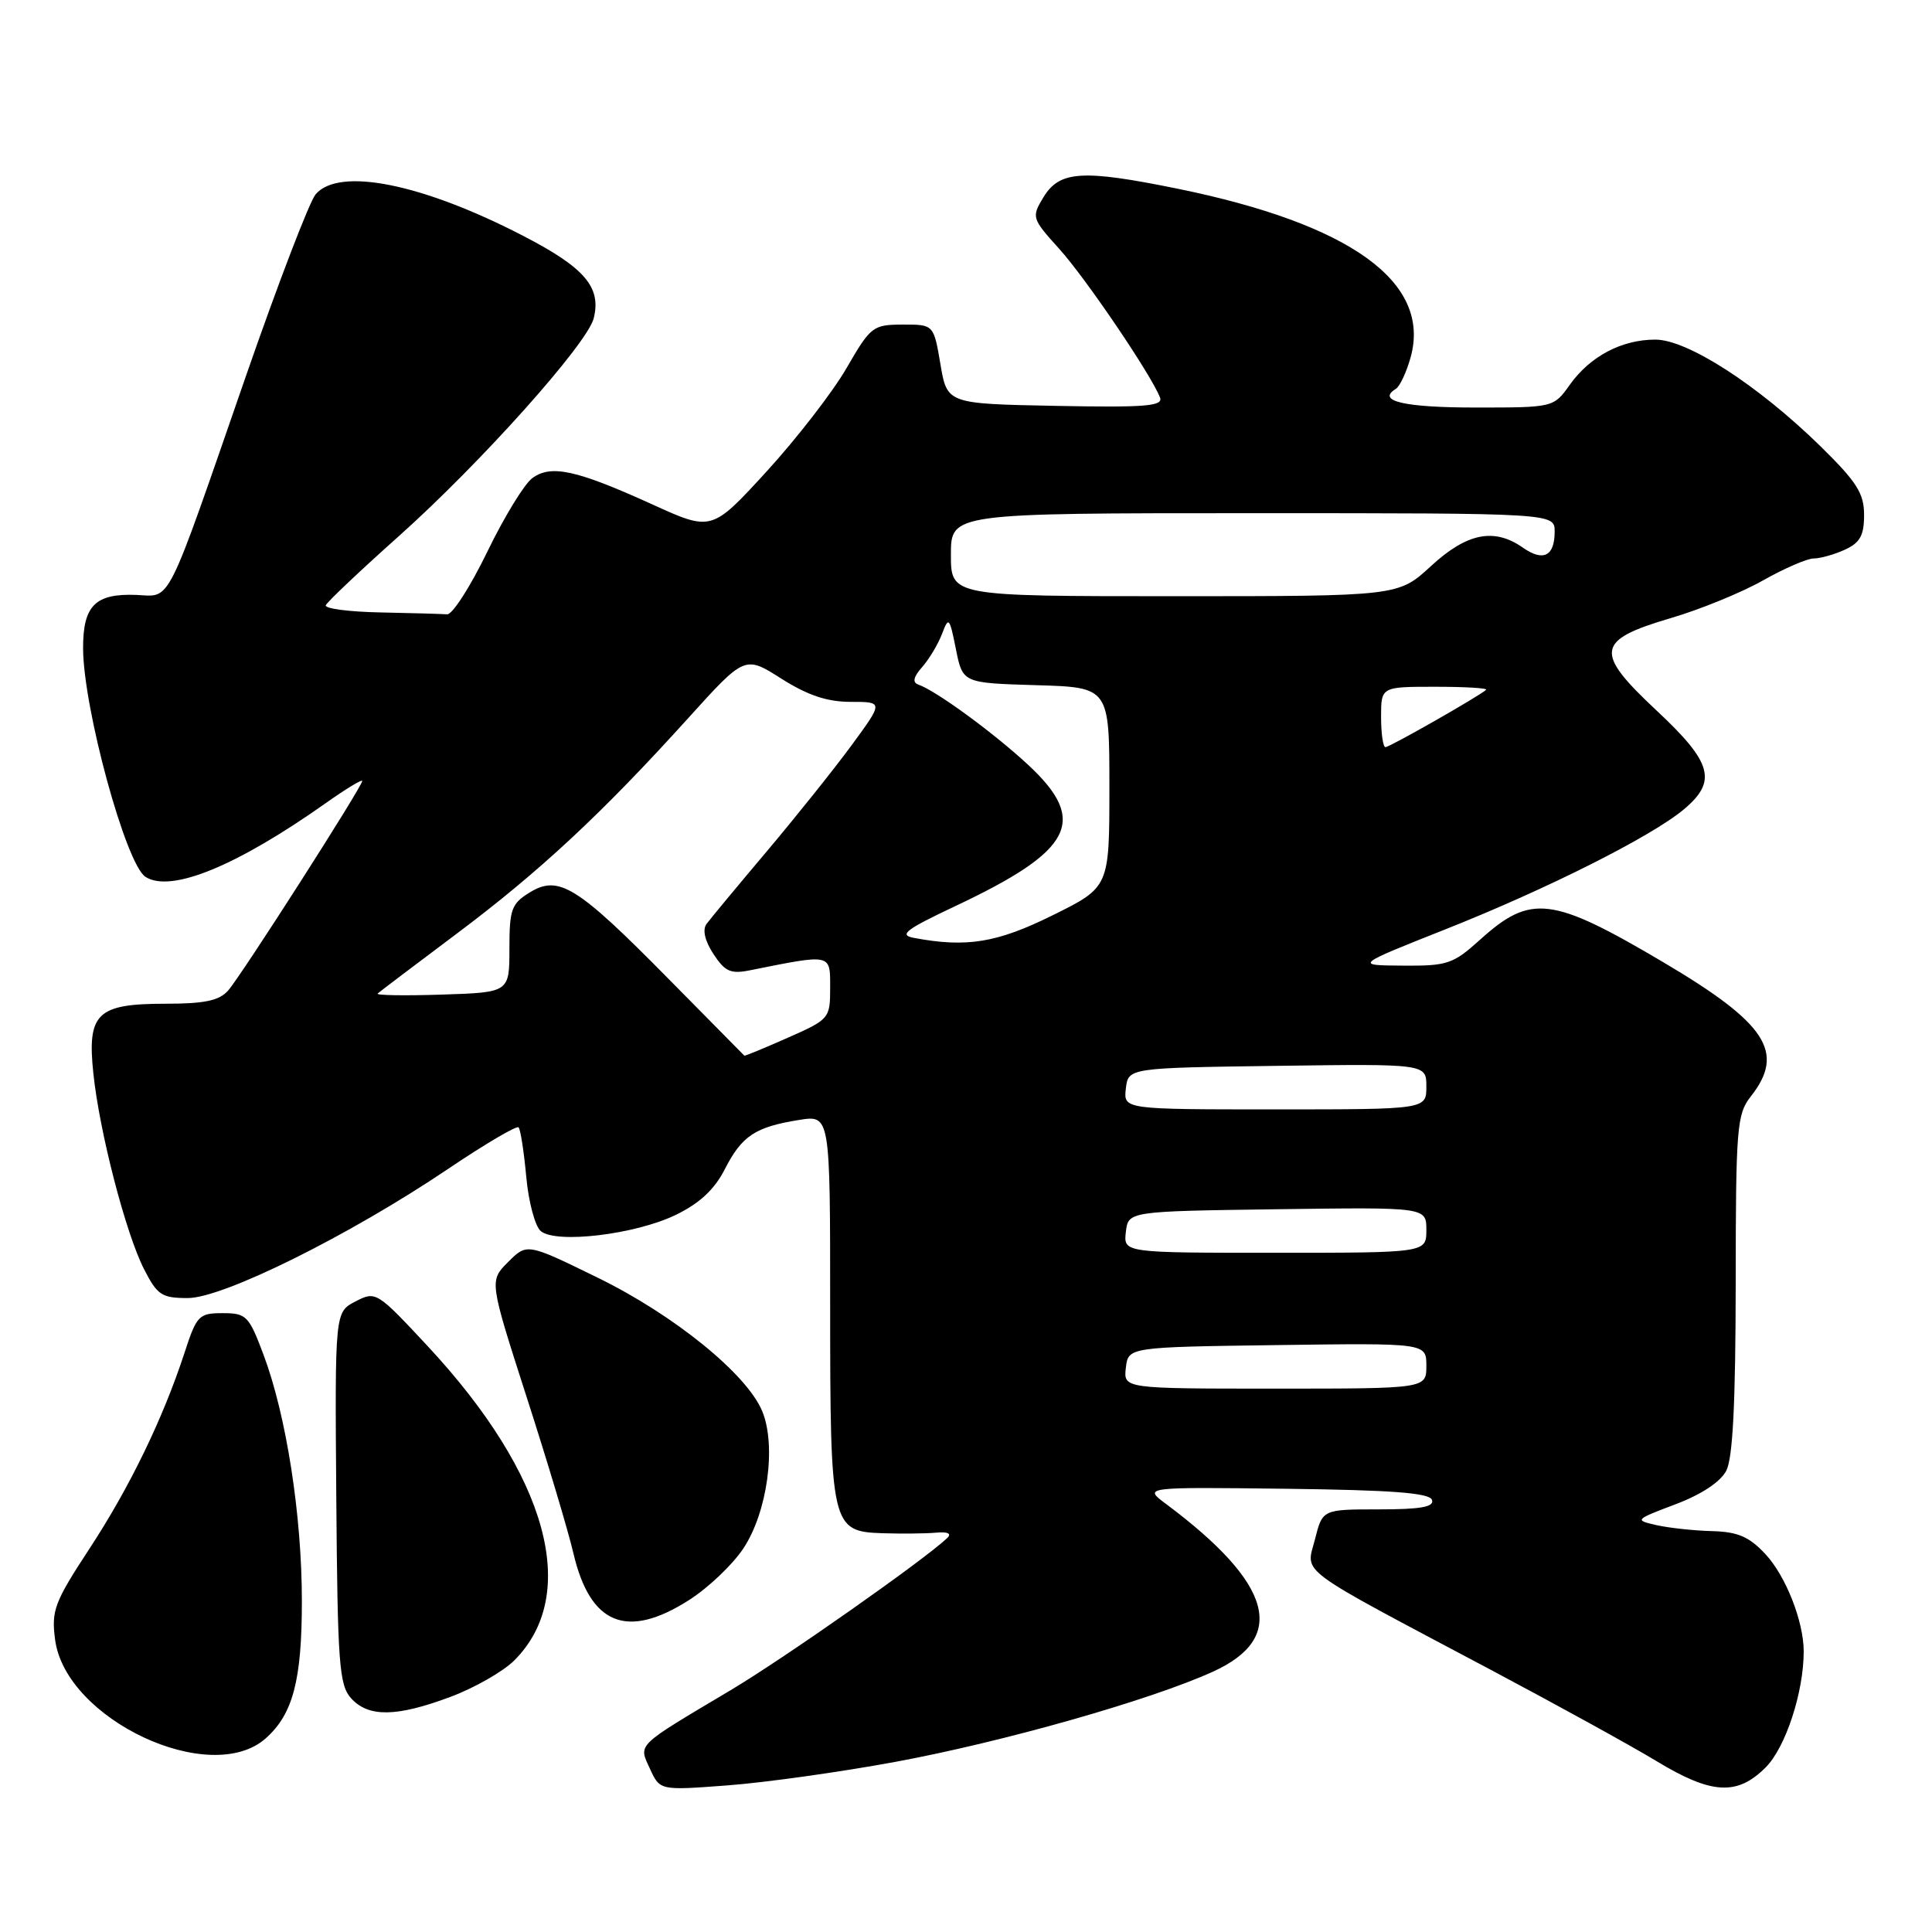 <?xml version="1.0" encoding="UTF-8" standalone="no"?>
<!DOCTYPE svg PUBLIC "-//W3C//DTD SVG 1.1//EN" "http://www.w3.org/Graphics/SVG/1.1/DTD/svg11.dtd" >
<svg xmlns="http://www.w3.org/2000/svg" xmlns:xlink="http://www.w3.org/1999/xlink" version="1.1" viewBox="0 0 256 256">
 <g >
 <path fill="currentColor"
d=" M 118.62 233.46 C 132.90 230.82 152.39 225.29 160.71 221.51 C 170.64 217.00 168.64 209.83 154.49 199.27 C 151.50 197.04 151.50 197.04 170.42 197.27 C 184.49 197.44 189.44 197.82 189.75 198.75 C 190.06 199.68 188.23 200.00 182.70 200.00 C 175.24 200.00 175.24 200.00 174.24 203.97 C 173.05 208.63 171.31 207.34 197.50 221.24 C 206.30 225.91 216.20 231.36 219.50 233.36 C 226.79 237.78 230.18 237.97 233.95 234.20 C 236.60 231.56 239.00 224.23 239.00 218.82 C 239.00 214.85 236.62 208.80 233.91 205.91 C 231.77 203.62 230.27 202.97 226.85 202.88 C 224.46 202.82 221.15 202.46 219.50 202.09 C 216.56 201.42 216.60 201.37 222.00 199.33 C 225.43 198.04 227.97 196.36 228.74 194.88 C 229.61 193.20 229.97 185.91 229.99 170.16 C 230.00 149.34 230.14 147.64 232.00 145.27 C 236.60 139.42 234.09 135.59 220.31 127.45 C 205.61 118.77 202.84 118.44 196.10 124.53 C 192.54 127.74 191.78 128.00 185.88 127.95 C 179.50 127.91 179.50 127.91 191.50 123.15 C 205.00 117.80 218.87 110.82 223.15 107.22 C 227.56 103.51 226.88 101.05 219.57 94.21 C 211.20 86.39 211.43 84.84 221.36 81.91 C 225.29 80.76 230.80 78.50 233.62 76.90 C 236.44 75.31 239.46 74.00 240.32 74.00 C 241.19 74.00 243.05 73.48 244.45 72.84 C 246.46 71.92 247.00 70.96 247.00 68.24 C 247.00 65.36 246.04 63.86 241.19 59.10 C 232.93 51.03 223.60 45.00 219.34 45.00 C 214.88 45.00 210.70 47.21 208.01 50.98 C 205.86 54.00 205.86 54.00 195.49 54.00 C 186.05 54.00 182.35 53.13 184.95 51.53 C 185.49 51.20 186.37 49.31 186.92 47.33 C 189.66 37.39 178.98 29.68 155.97 24.99 C 143.37 22.43 140.39 22.62 138.24 26.17 C 136.67 28.78 136.72 28.95 140.34 32.96 C 143.86 36.85 152.56 49.69 153.71 52.68 C 154.14 53.82 151.76 54.01 139.87 53.78 C 125.50 53.50 125.50 53.50 124.61 48.25 C 123.72 43.00 123.72 43.00 119.61 43.01 C 115.66 43.02 115.37 43.25 112.18 48.76 C 110.36 51.92 105.59 58.08 101.59 62.46 C 94.30 70.42 94.30 70.42 86.40 66.82 C 76.38 62.27 73.02 61.53 70.54 63.35 C 69.48 64.12 66.79 68.52 64.56 73.13 C 62.33 77.73 59.94 81.45 59.25 81.40 C 58.56 81.35 54.59 81.23 50.42 81.15 C 46.25 81.07 42.98 80.64 43.17 80.20 C 43.35 79.75 47.71 75.63 52.86 71.03 C 63.66 61.39 77.81 45.57 78.67 42.18 C 79.70 38.07 77.50 35.48 69.34 31.26 C 55.94 24.32 44.92 22.11 41.82 25.75 C 41.01 26.71 36.86 37.52 32.61 49.76 C 21.78 81.00 22.77 79.02 18.04 78.83 C 12.63 78.62 11.00 80.25 11.01 85.87 C 11.02 93.79 16.68 114.54 19.28 116.19 C 22.65 118.34 31.36 114.77 43.25 106.36 C 45.86 104.51 48.00 103.22 48.00 103.48 C 48.00 104.22 31.96 129.29 30.23 131.25 C 29.05 132.59 27.11 133.00 21.92 133.00 C 12.85 133.00 11.53 134.27 12.37 142.23 C 13.18 149.99 16.65 163.39 19.08 168.16 C 20.84 171.61 21.43 172.00 24.88 172.00 C 29.57 172.00 46.28 163.71 59.37 154.89 C 64.25 151.60 68.46 149.12 68.71 149.38 C 68.97 149.63 69.42 152.57 69.73 155.91 C 70.03 159.25 70.90 162.50 71.66 163.13 C 73.71 164.83 84.17 163.58 89.52 160.99 C 92.70 159.45 94.66 157.63 96.04 154.93 C 98.29 150.51 100.07 149.33 105.87 148.40 C 110.00 147.74 110.00 147.74 110.00 172.83 C 110.00 202.28 110.15 202.93 116.91 203.16 C 119.43 203.24 122.62 203.21 124.00 203.09 C 125.60 202.94 126.14 203.20 125.50 203.81 C 122.35 206.78 103.91 219.73 96.81 223.96 C 84.11 231.52 84.60 231.04 86.13 234.39 C 87.44 237.25 87.44 237.25 96.43 236.57 C 101.38 236.20 111.37 234.80 118.62 233.46 Z  M 35.22 230.33 C 38.82 227.13 40.00 222.64 40.00 212.16 C 40.00 200.82 37.95 187.60 34.93 179.54 C 32.98 174.34 32.65 174.00 29.51 174.00 C 26.35 174.00 26.06 174.30 24.45 179.25 C 21.58 188.01 17.18 197.09 11.82 205.26 C 7.21 212.30 6.79 213.40 7.30 217.26 C 8.69 227.85 27.90 236.85 35.22 230.33 Z  M 59.70 224.84 C 62.88 223.65 66.68 221.48 68.15 220.01 C 76.93 211.22 72.58 195.46 56.67 178.37 C 49.93 171.14 49.80 171.05 47.10 172.45 C 44.37 173.86 44.37 173.86 44.56 198.47 C 44.73 220.48 44.94 223.28 46.53 225.04 C 48.83 227.57 52.54 227.52 59.70 224.84 Z  M 91.25 212.05 C 93.81 210.43 97.08 207.33 98.51 205.16 C 101.69 200.36 102.89 191.57 101.00 186.99 C 98.95 182.06 89.33 174.25 79.16 169.28 C 69.83 164.72 69.83 164.72 67.33 167.22 C 64.83 169.72 64.83 169.72 69.78 185.11 C 72.51 193.57 75.30 202.89 75.98 205.82 C 78.20 215.28 83.05 217.26 91.25 212.05 Z  M 149.18 181.25 C 149.50 178.50 149.50 178.50 169.25 178.23 C 189.00 177.96 189.00 177.96 189.00 180.98 C 189.00 184.00 189.00 184.00 168.93 184.00 C 148.87 184.00 148.87 184.00 149.18 181.25 Z  M 149.18 163.25 C 149.50 160.50 149.50 160.50 169.25 160.23 C 189.00 159.96 189.00 159.96 189.00 162.98 C 189.00 166.00 189.00 166.00 168.93 166.00 C 148.87 166.00 148.87 166.00 149.18 163.25 Z  M 149.18 144.25 C 149.50 141.50 149.50 141.50 169.25 141.23 C 189.00 140.96 189.00 140.96 189.00 143.98 C 189.00 147.00 189.00 147.00 168.93 147.00 C 148.87 147.00 148.87 147.00 149.18 144.25 Z  M 88.50 129.62 C 76.45 117.40 74.03 115.90 70.20 118.25 C 67.77 119.74 67.50 120.48 67.50 125.70 C 67.50 131.50 67.50 131.50 58.54 131.79 C 53.61 131.95 49.79 131.89 50.04 131.65 C 50.29 131.42 55.00 127.85 60.50 123.73 C 71.51 115.48 79.76 107.80 91.17 95.18 C 98.70 86.85 98.70 86.85 103.54 89.93 C 107.04 92.14 109.60 93.00 112.73 93.00 C 117.06 93.00 117.06 93.00 112.84 98.75 C 110.52 101.91 105.44 108.26 101.56 112.86 C 97.68 117.46 94.10 121.77 93.61 122.44 C 93.06 123.21 93.40 124.68 94.54 126.42 C 96.07 128.75 96.82 129.09 99.42 128.56 C 110.26 126.39 110.00 126.33 110.00 130.88 C 110.00 134.95 109.90 135.07 104.38 137.51 C 101.28 138.88 98.69 139.95 98.63 139.88 C 98.56 139.81 94.00 135.20 88.50 129.62 Z  M 121.07 124.27 C 119.06 123.89 120.02 123.16 126.57 120.07 C 142.20 112.70 144.23 108.78 136.25 101.36 C 131.67 97.11 124.06 91.54 121.66 90.70 C 120.87 90.42 121.05 89.67 122.20 88.38 C 123.13 87.32 124.31 85.34 124.83 83.98 C 125.70 81.66 125.82 81.80 126.66 86.00 C 127.56 90.50 127.56 90.50 137.28 90.79 C 147.00 91.07 147.00 91.07 147.00 104.32 C 147.00 117.56 147.00 117.56 139.48 121.28 C 132.09 124.94 128.08 125.59 121.07 124.27 Z  M 183.00 95.00 C 183.00 91.00 183.00 91.00 190.17 91.00 C 194.11 91.00 197.15 91.18 196.92 91.40 C 196.08 92.20 184.15 99.00 183.58 99.00 C 183.26 99.00 183.00 97.20 183.00 95.00 Z  M 126.00 73.50 C 126.00 68.00 126.00 68.00 166.00 68.00 C 206.00 68.00 206.00 68.00 206.00 70.44 C 206.00 73.70 204.49 74.46 201.78 72.56 C 197.98 69.90 194.37 70.62 189.62 75.00 C 185.28 79.00 185.28 79.00 155.64 79.00 C 126.00 79.00 126.00 79.00 126.00 73.50 Z "/>
</g>
</svg>
